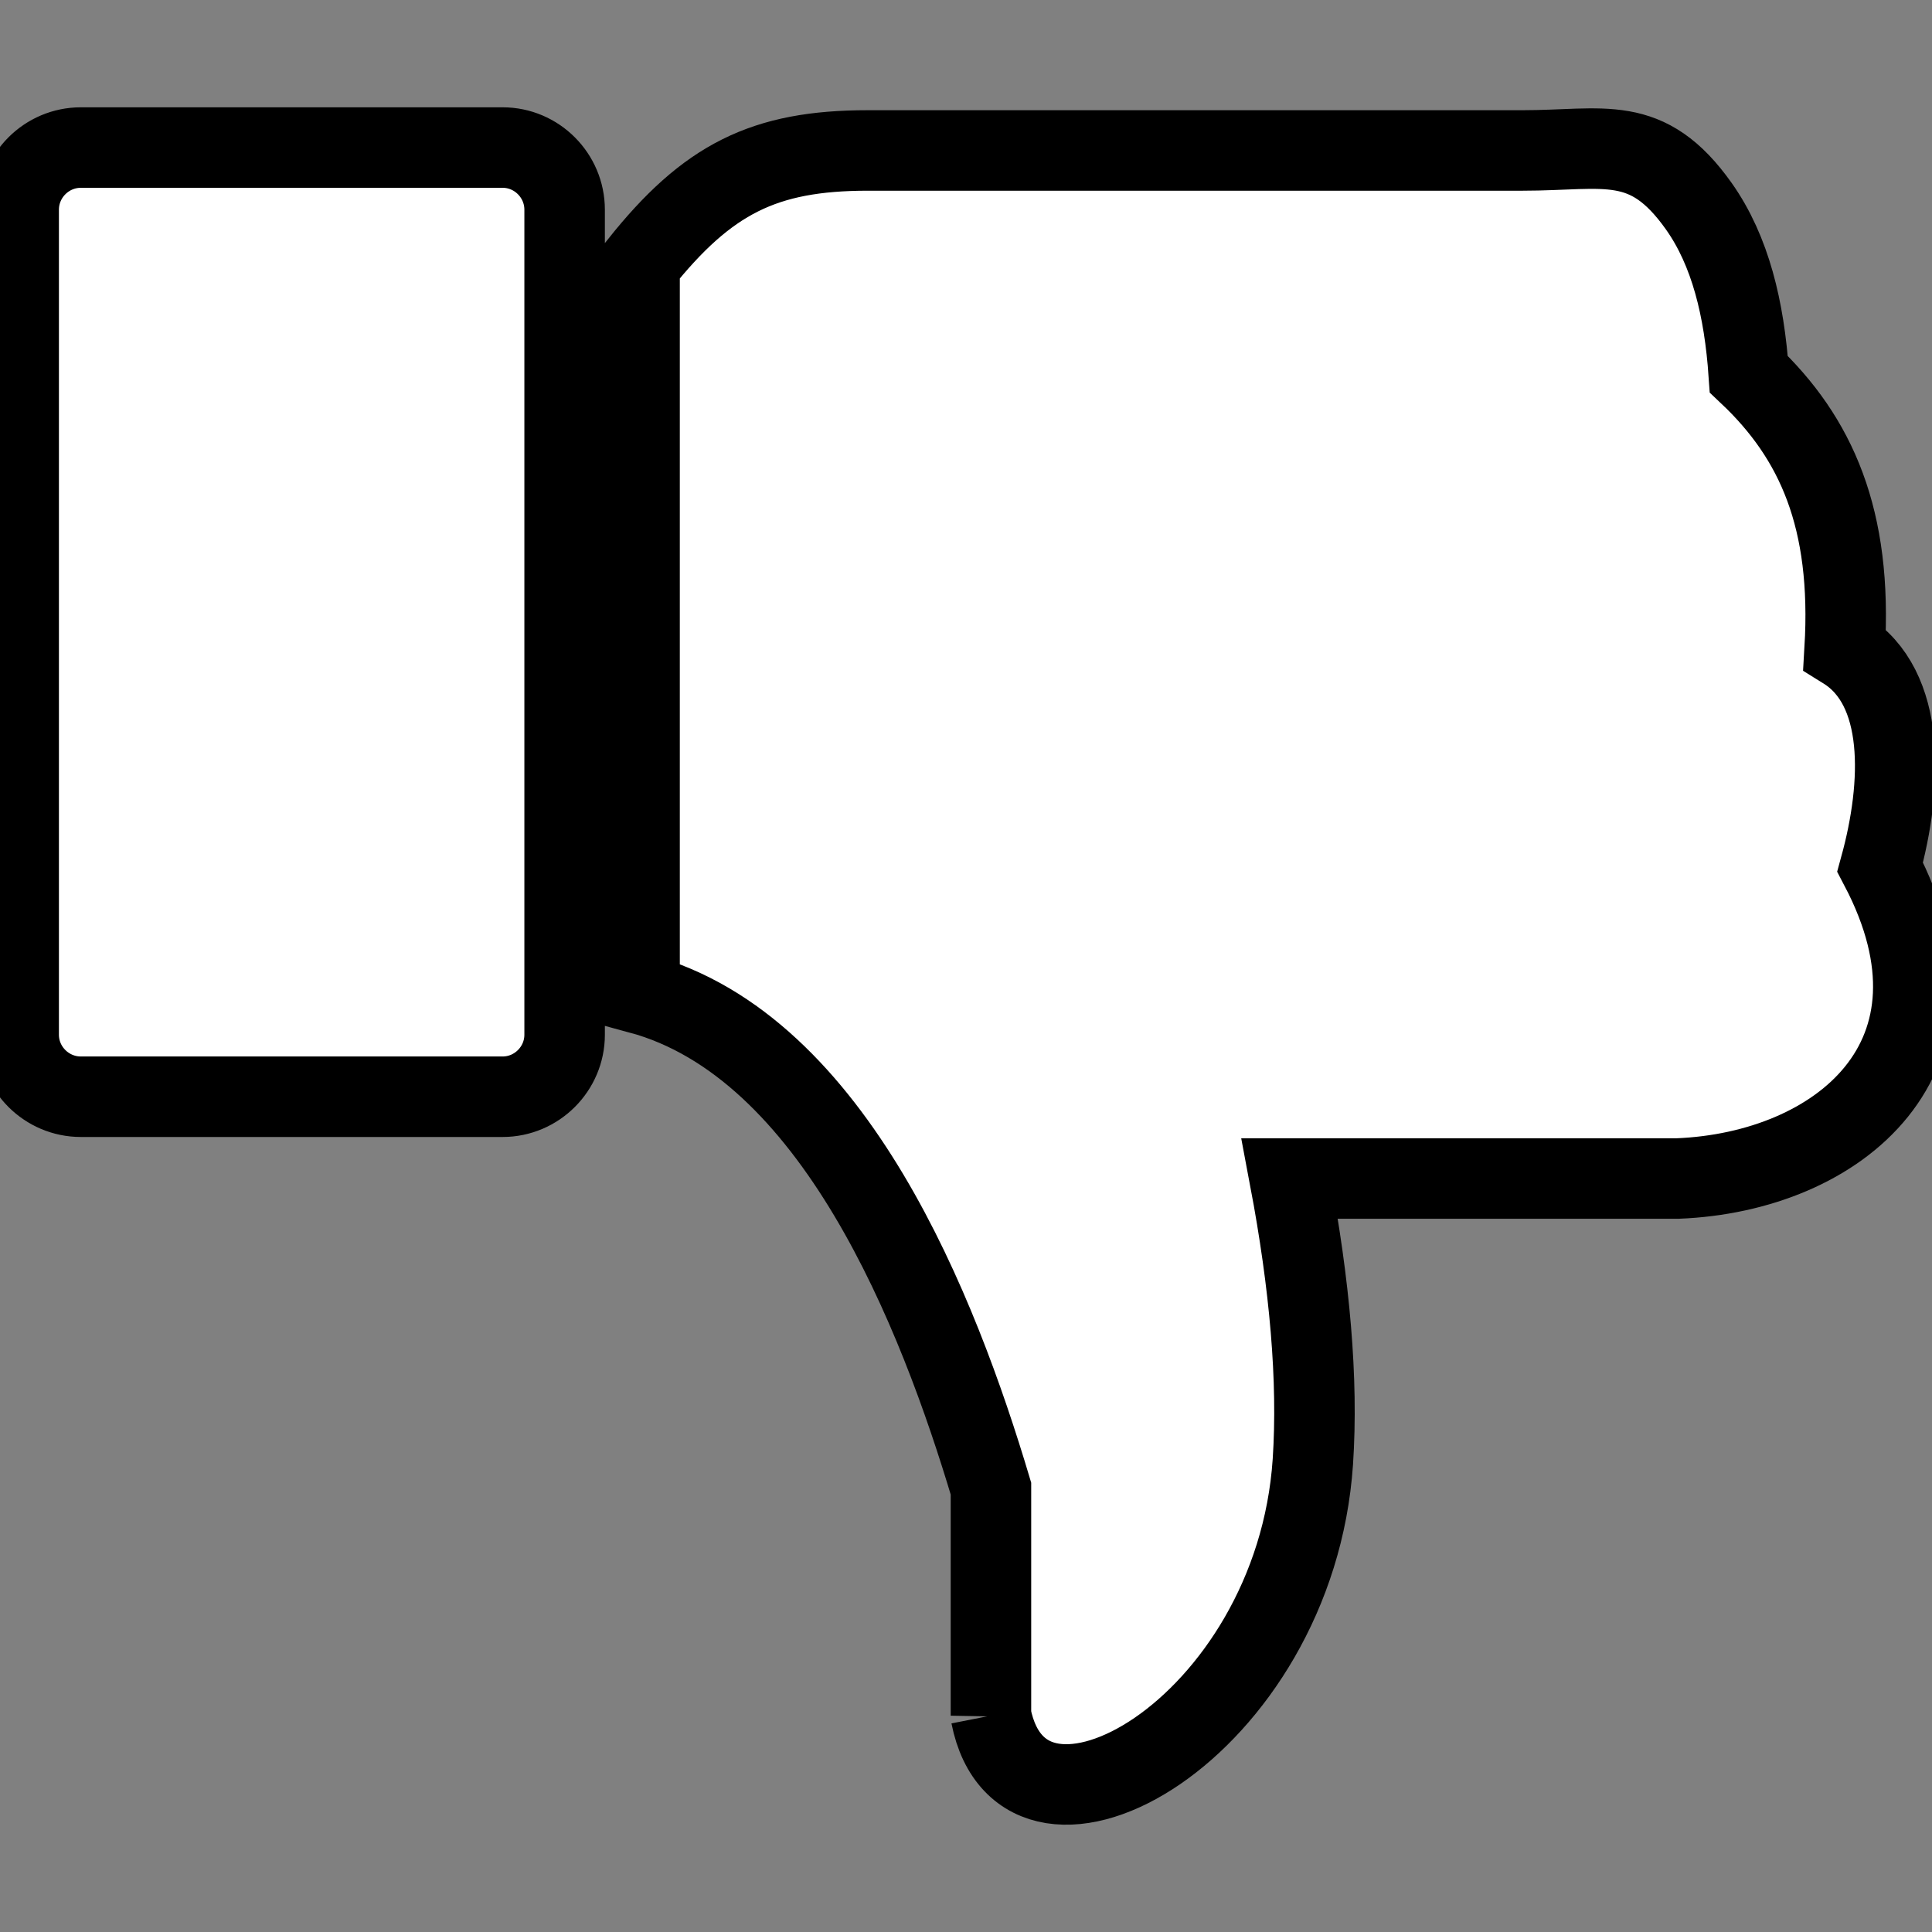 <svg width="24" height="24" xmlns="http://www.w3.org/2000/svg" xml:space="preserve" version="1.1">

 <rect width="100%" height="100%" fill="#808080" stroke="none"/>

 <g>
  <title>Layer 1</title>
  <g stroke="null" id="svg_1">
   <path fill="#ffffff" id="svg_2" clip-rule="evenodd" fill-rule="evenodd" d="m1.004,13.624l5.24,0c0.423,0 0.77,-0.347 0.77,-0.77l0,-10.249c0,-0.425 -0.347,-0.772 -0.77,-0.772l-5.24,0c-0.425,0 -0.772,0.347 -0.772,0.772l0,10.249c0,0.423 0.347,0.77 0.772,0.77l0,0zm11.306,7.688c0.406,2.059 3.777,0.163 3.999,-3.156c0.067,-1.015 -0.038,-2.197 -0.287,-3.516l4.817,0c2.003,-0.079 3.752,-1.513 2.517,-3.869c0.282,-1.027 0.324,-2.231 -0.441,-2.706c0.096,-1.62 -0.352,-2.624 -1.191,-3.417c-0.056,-0.81 -0.228,-1.53 -0.619,-2.084c-0.647,-0.914 -1.172,-0.695 -2.191,-0.695l-8.134,0c-1.289,0 -1.992,0.354 -2.835,1.412l0,9.061c2.425,0.655 3.714,3.972 4.365,6.15l0,2.821l0,0l0,0z" class="st0"/>
  </g>
 </g>
</svg>